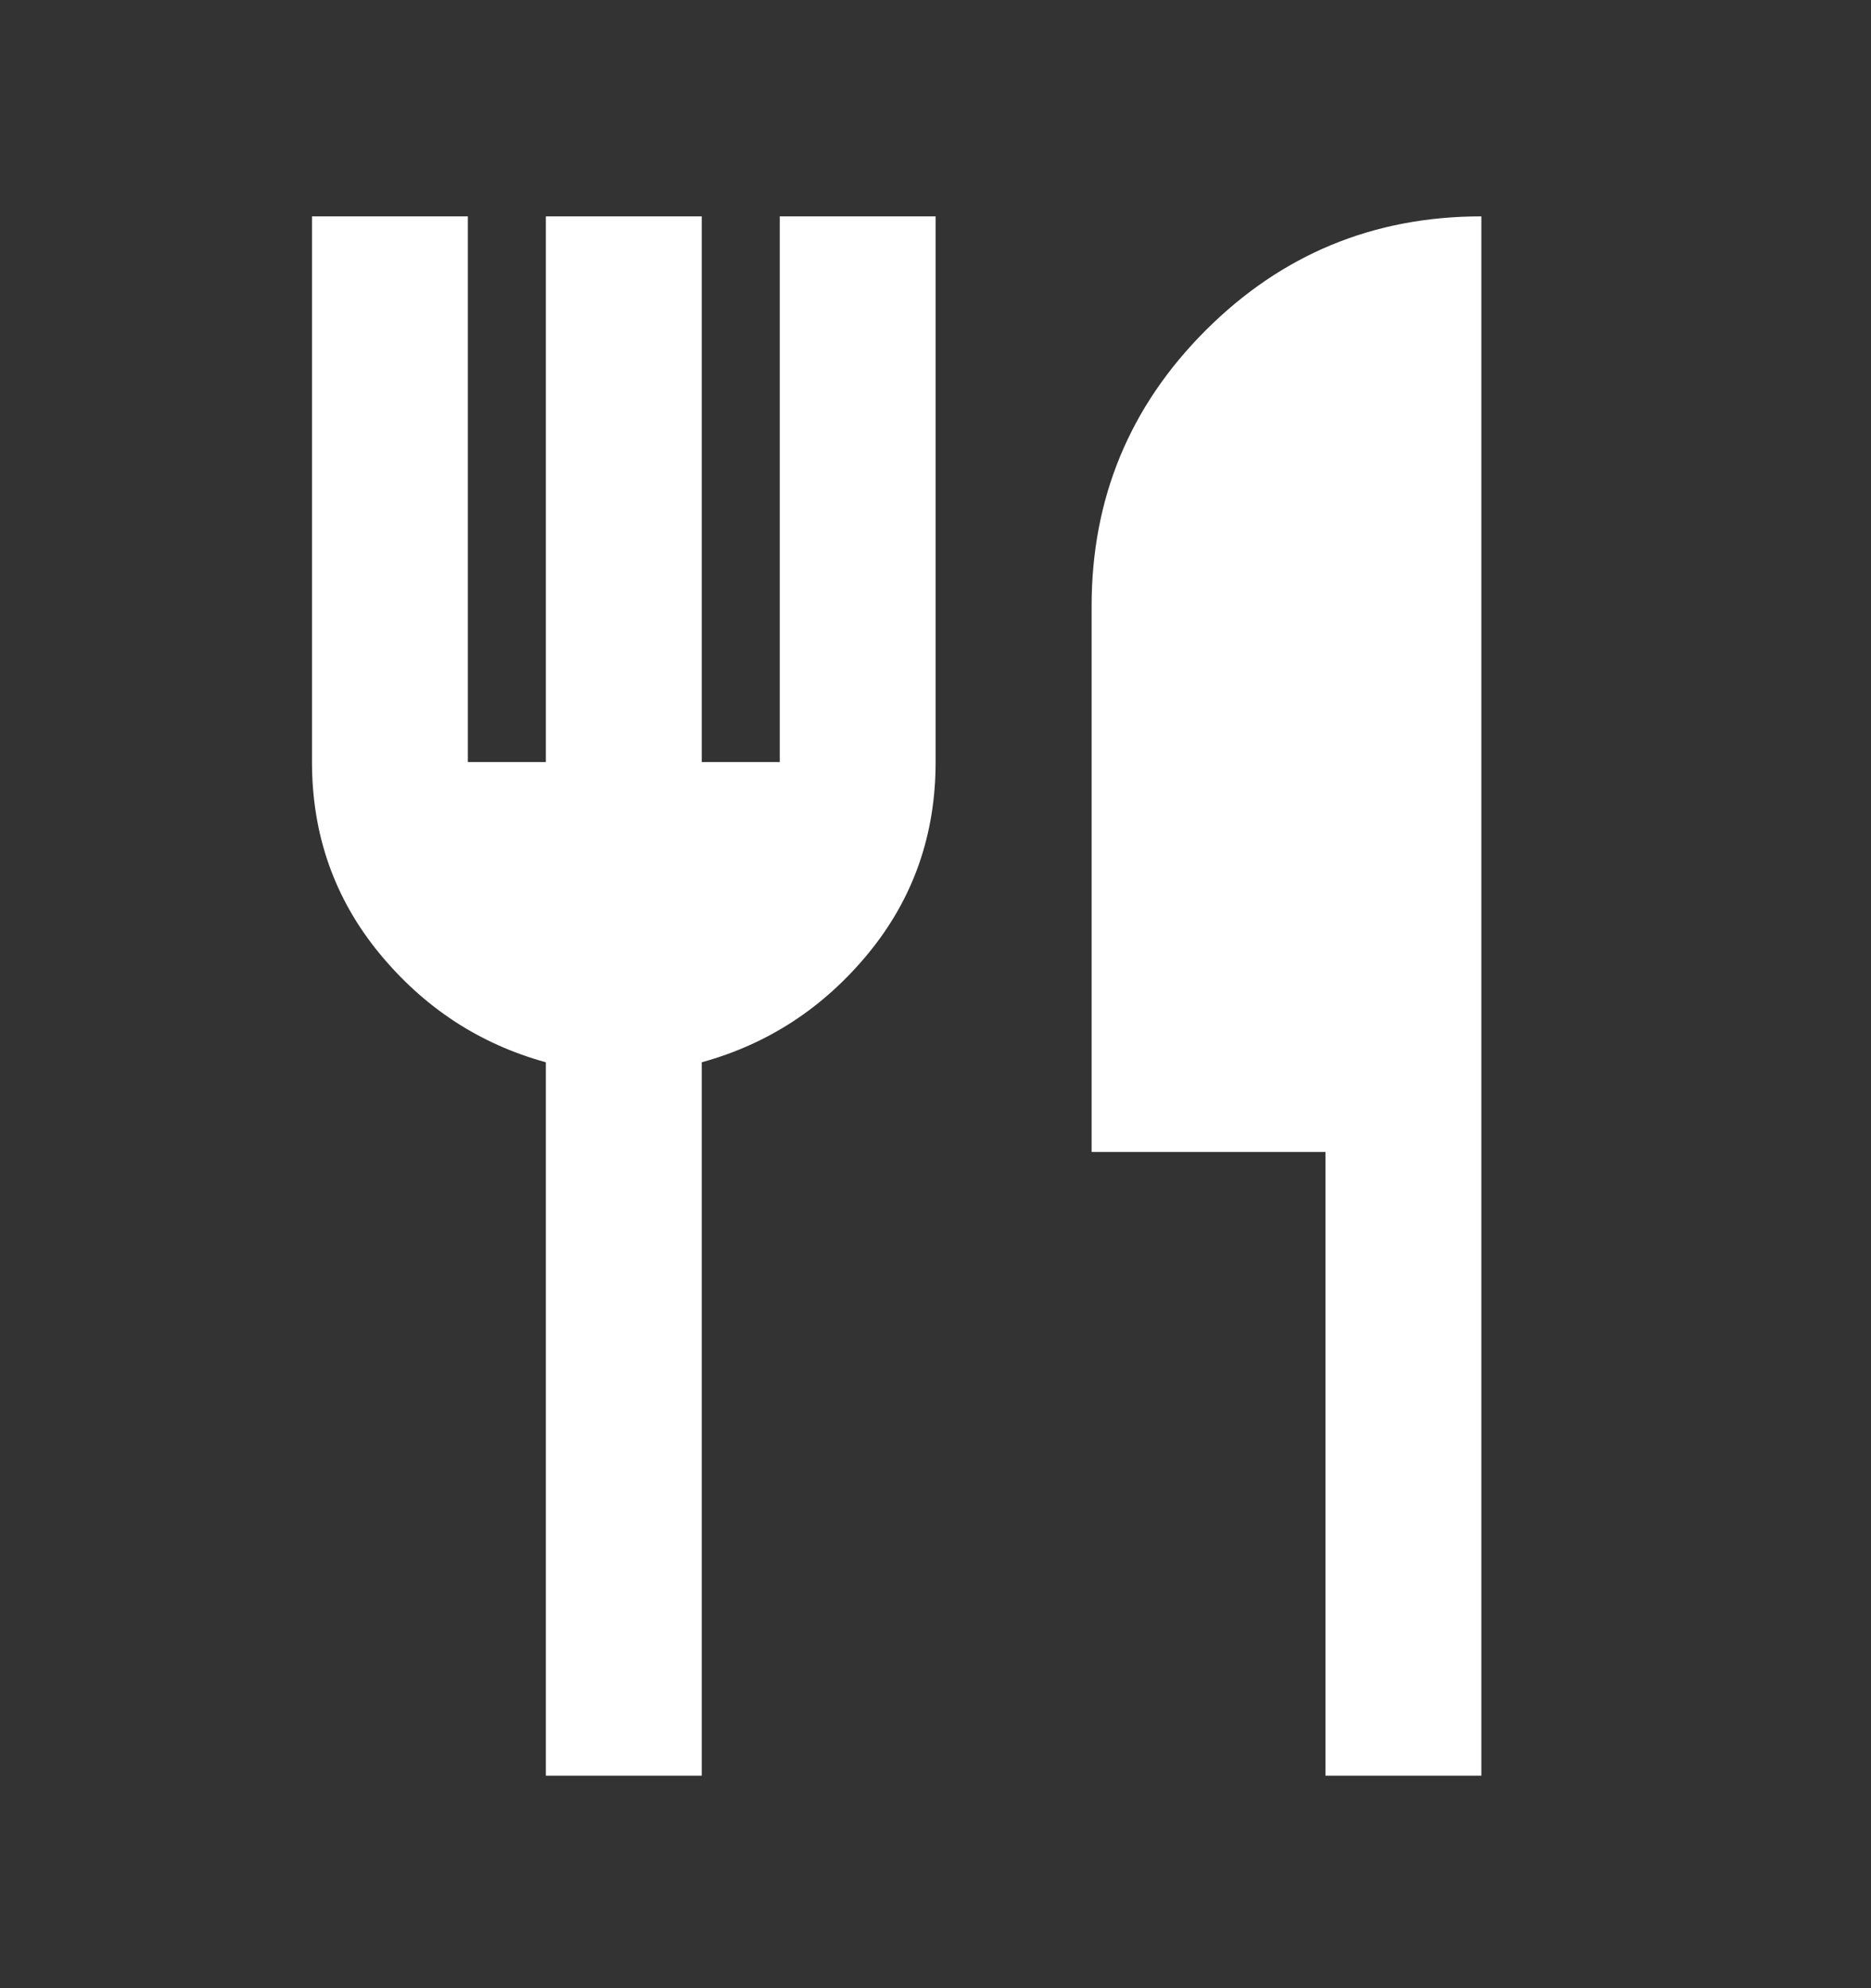 <svg width="16" height="17" viewBox="0 0 16 17" fill="none" xmlns="http://www.w3.org/2000/svg">
<rect x="0" y="0" width="16" height="17" fill="#333333" stroke="none"/>
<path d="M4.668 15.183V9.083C4.101 8.927 3.626 8.616 3.243 8.15C2.86 7.683 2.668 7.138 2.668 6.516V1.85H4.001V6.516H4.668V1.85H6.001V6.516H6.668V1.85H8.001V6.516C8.001 7.138 7.81 7.683 7.427 8.15C7.044 8.616 6.568 8.927 6.001 9.083V15.183H4.668ZM11.335 15.183V9.85H9.335V5.183C9.335 4.261 9.66 3.475 10.31 2.825C10.96 2.175 11.746 1.85 12.668 1.85V15.183H11.335Z" fill="white"/>
</svg>
